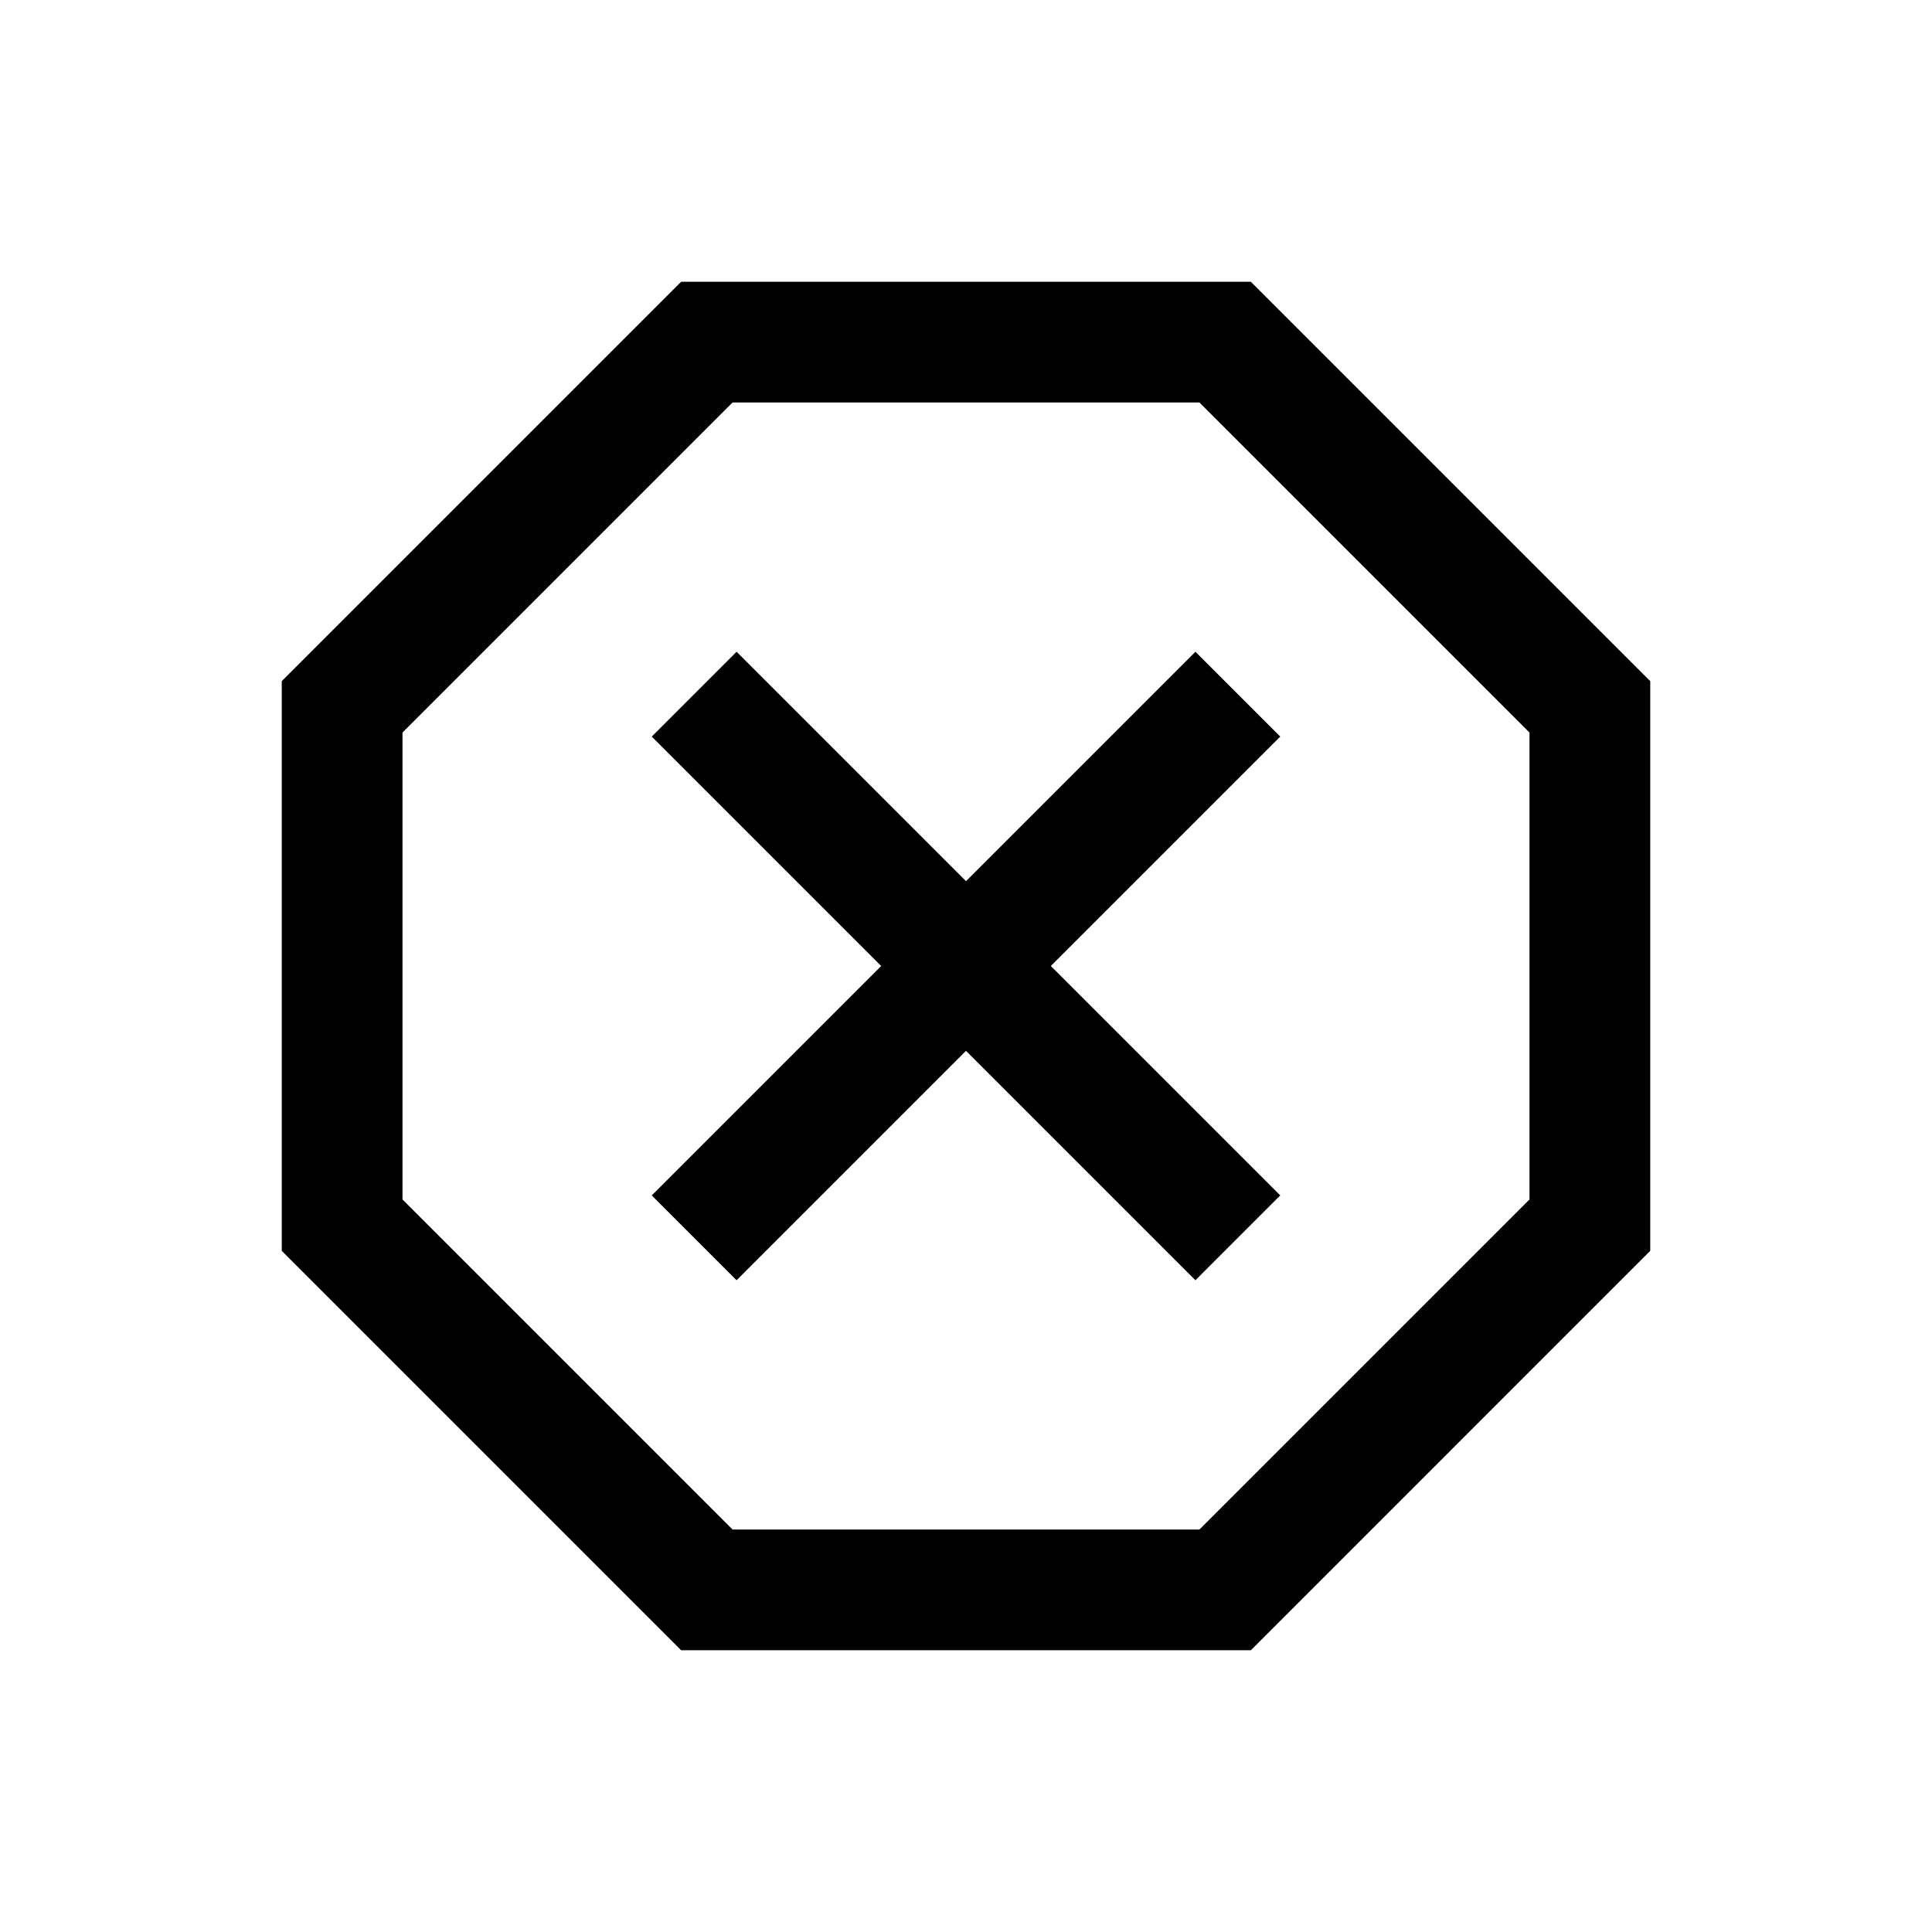<svg xmlns="http://www.w3.org/2000/svg" height="24" viewBox="0 -960 960 960" width="24"><path d="M338.462-140.001 140.001-338.462v-283.076l198.461-198.461h283.076l198.461 198.461v283.076L621.538-140.001H338.462ZM366-323.847l114-114 114 114L636.153-366l-114-114 114-114L594-636.153l-114 114-114-114L323.847-594l114 114-114 114L366-323.847ZM364-200h232l164-164v-232L596-760H364L200-596v232l164 164Zm116-280Z"/></svg>